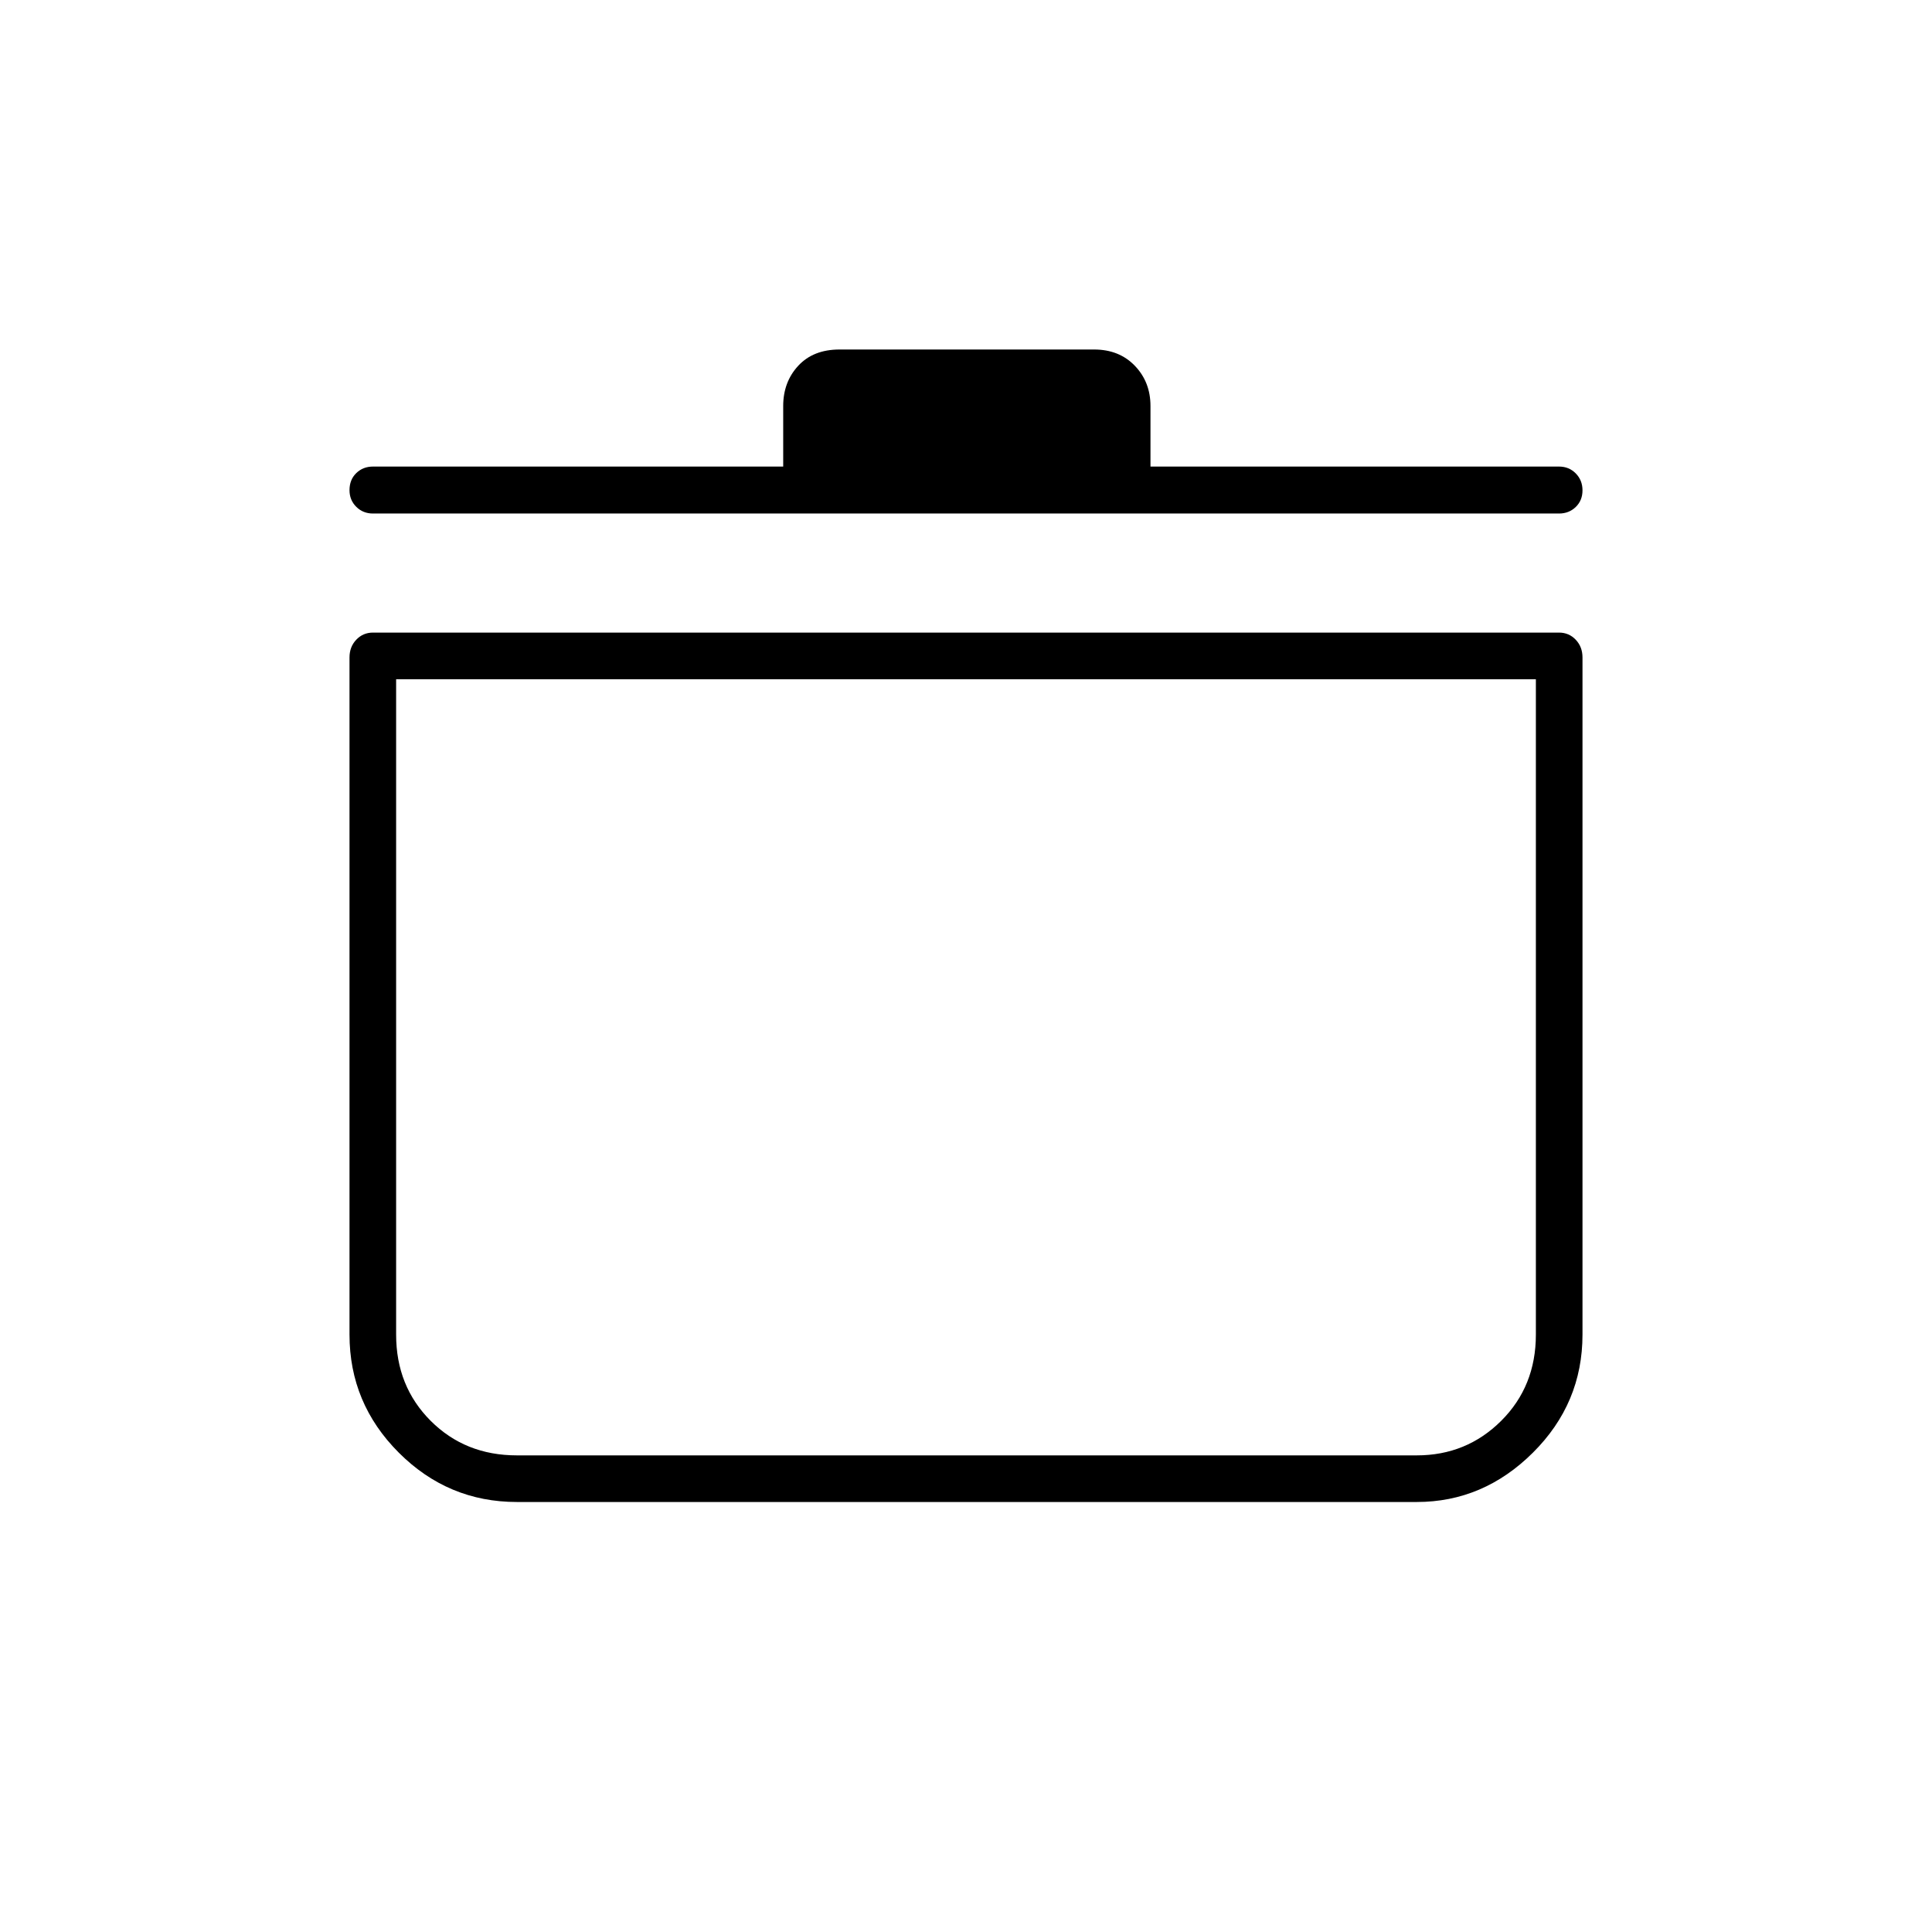 <svg xmlns="http://www.w3.org/2000/svg" height="40" viewBox="0 -960 960 960" width="40"><path d="M256.833-213.667q-34.153 0-58.66-24.506-24.506-24.507-24.506-58.66v-336.5q0-5.242 3.354-8.788 3.354-3.546 8.312-3.546h589.334q4.958 0 8.312 3.546 3.354 3.546 3.354 8.788v336.5q0 34.153-24.645 58.66-24.646 24.506-57.688 24.506H256.833Zm-60-408.833v325.667q0 25.667 17.167 42.833 17.166 17.167 42.833 17.167H704q24.708 0 41.938-17.167 17.229-17.166 17.229-42.833V-622.5H196.833Zm192.334-105.667v-30.083q0-11.935 7.479-20.009t20.515-8.074h126.511q12.432 0 20.213 8.074 7.782 8.074 7.782 20.009v30.083h203q4.958 0 8.312 3.396 3.354 3.397 3.354 8.417 0 5.021-3.354 8.271-3.354 3.25-8.312 3.25H185.333q-4.958 0-8.312-3.336-3.354-3.336-3.354-8.267 0-5.214 3.354-8.472 3.354-3.259 8.312-3.259h203.834ZM480-430Z"/></svg>
